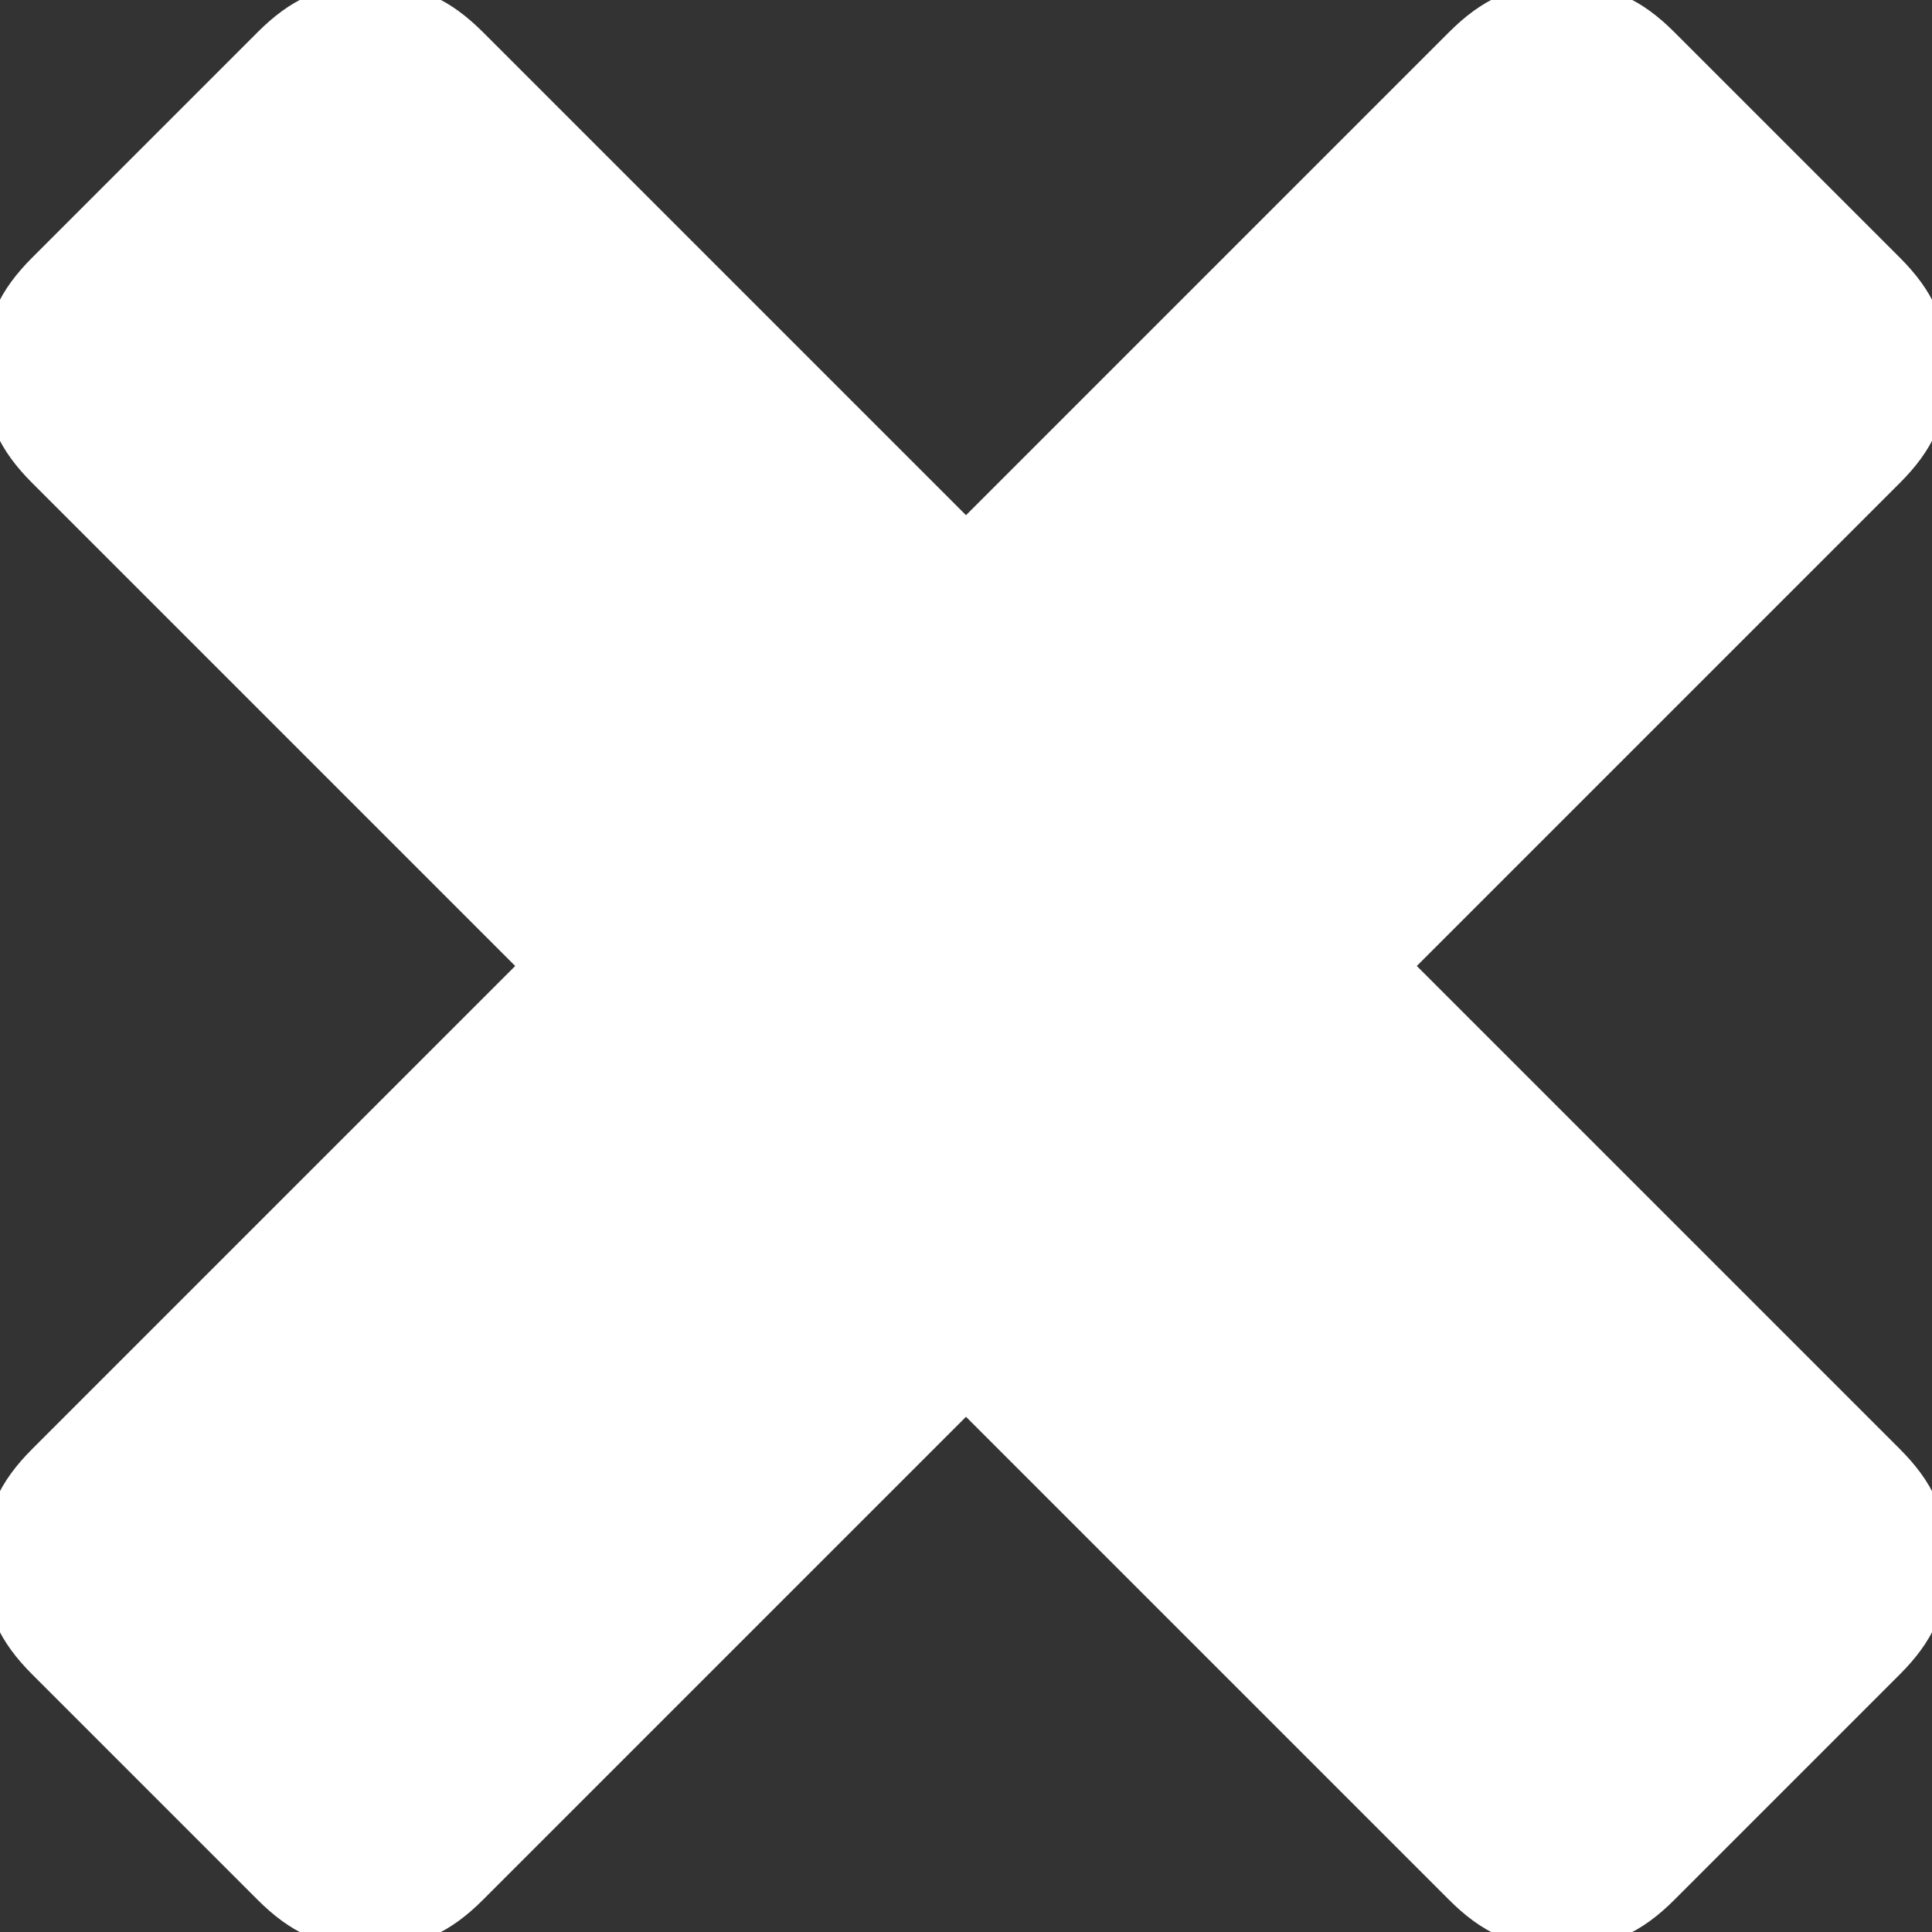 <svg xmlns="http://www.w3.org/2000/svg" width="12" height="12" viewBox="499.5 -4.1 12 12"><rect x="499.5" y="-4.1" width="12" height="12" fill="#333333" stroke="none"/><path d="M508.3 1.9l3-3c.2-.2.3-.4.3-.7 0-.3-.1-.5-.3-.7l-1.4-1.4c-.2-.2-.4-.3-.7-.3s-.5.1-.7.3l-3 3-3-3c-.2-.2-.4-.3-.7-.3s-.5.1-.7.3l-1.4 1.4c-.2.2-.3.4-.3.7 0 .3.1.5.3.7l3 3-3 3c-.2.2-.3.4-.3.7s.1.5.3.7l1.4 1.4c.2.2.4.3.7.3s.5-.1.7-.3l3-3 3 3c.2.2.4.3.7.3s.5-.1.7-.3l1.4-1.4c.2-.2.3-.4.3-.7s-.1-.5-.3-.7l-3-3z" fill="#fff"/></svg>